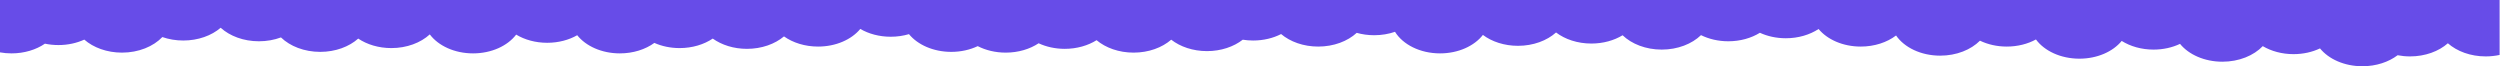 <?xml version="1.0" encoding="UTF-8" standalone="no"?>
<!DOCTYPE svg PUBLIC "-//W3C//DTD SVG 1.1//EN" "http://www.w3.org/Graphics/SVG/1.1/DTD/svg11.dtd">
<svg width="100%" height="100%" viewBox="0 0 3877 103" version="1.1" xmlns="http://www.w3.org/2000/svg" xmlns:xlink="http://www.w3.org/1999/xlink" xml:space="preserve" xmlns:serif="http://www.serif.com/" style="fill-rule:evenodd;clip-rule:evenodd;stroke-linejoin:round;stroke-miterlimit:2;">
    <g transform="matrix(1,0,0,1,-59.006,0)">
        <g transform="matrix(1,0,0,1,13.142,-256.172)">
            <path d="M3922.26,341.356C3915.42,342.85 3908.18,343.652 3900.7,343.652C3877.19,343.652 3856.13,335.739 3842.03,323.282C3827.93,335.739 3806.87,343.652 3783.36,343.652C3776.7,343.652 3770.24,343.017 3764.08,341.825C3750.15,352.369 3730.81,358.906 3709.44,358.906C3681.61,358.906 3657.22,347.819 3643.73,331.232C3631.85,336.868 3617.76,340.132 3602.66,340.132C3584.65,340.132 3568.08,335.487 3554.97,327.712C3541.03,342.328 3518.17,351.866 3492.36,351.866C3464.53,351.866 3440.14,340.778 3426.65,324.192C3414.77,329.827 3400.68,333.091 3385.58,333.091C3366.78,333.091 3349.55,328.031 3336.19,319.633C3322.68,336.145 3298.34,347.172 3270.59,347.172C3241.58,347.172 3216.3,335.122 3203.22,317.354C3190.52,324.298 3174.87,328.398 3157.95,328.398C3142.64,328.398 3128.37,325.042 3116.38,319.261C3102.37,333.347 3079.94,342.479 3054.69,342.479C3024.89,342.479 2999.03,329.766 2986.28,311.201C2972.33,321.813 2952.93,328.398 2931.48,328.398C2903.88,328.398 2879.66,317.492 2866.11,301.132C2852.56,310.067 2834.78,315.491 2815.32,315.491C2800.58,315.491 2786.8,312.381 2775.1,306.992C2761.8,315.231 2744.74,320.184 2726.14,320.184C2710.49,320.184 2695.93,316.678 2683.78,310.659C2669.72,324.298 2647.66,333.091 2622.88,333.091C2598.21,333.091 2576.24,324.379 2562.18,310.847C2548.95,318.885 2532.1,323.704 2513.75,323.704C2492.32,323.704 2472.92,317.126 2458.98,306.523C2444.87,319.171 2423.65,327.224 2399.93,327.224C2378.7,327.224 2359.46,320.766 2345.54,310.333C2332.22,327.446 2307.43,338.958 2279.08,338.958C2248.12,338.958 2221.42,325.241 2209.24,305.496C2199.43,308.898 2188.51,310.797 2176.99,310.797C2167.44,310.797 2158.29,309.491 2149.85,307.104C2135.76,320.092 2114.24,328.398 2090.16,328.398C2067.26,328.398 2046.68,320.889 2032.6,308.986C2020.26,315.31 2005.33,319.011 1989.25,319.011C1983.72,319.011 1978.32,318.573 1973.12,317.74C1959.13,328.646 1939.45,335.438 1917.67,335.438C1895.87,335.438 1876.18,328.633 1862.18,317.711C1848.09,329.997 1827.17,337.785 1803.85,337.785C1781.03,337.785 1760.51,330.324 1746.43,318.486C1733.07,326.868 1715.86,331.918 1697.07,331.918C1682.21,331.918 1668.33,328.755 1656.56,323.28C1642.99,332.302 1625.12,337.785 1605.55,337.785C1589.44,337.785 1574.48,334.068 1562.12,327.72C1550.24,333.35 1536.16,336.612 1521.07,336.612C1493.34,336.612 1469.02,325.602 1455.5,309.113C1446.74,311.714 1437.19,313.144 1427.19,313.144C1409.42,313.144 1393.04,308.618 1380.01,301.024C1366.47,317.444 1342.21,328.398 1314.55,328.398C1294.08,328.398 1275.46,322.396 1261.68,312.617C1247.6,324.456 1227.08,331.918 1204.25,331.918C1183.68,331.918 1164.99,325.86 1151.19,316.001C1137.57,325.165 1119.56,330.745 1099.82,330.745C1085.51,330.745 1072.12,327.814 1060.64,322.713C1046.8,332.766 1027.92,338.958 1007.12,338.958C979.015,338.958 954.413,327.648 941.01,310.785C928.09,318.153 911.961,322.531 894.476,322.531C876.255,322.531 859.508,317.778 846.329,309.84C833.104,327.224 808.111,338.958 779.483,338.958C750.674,338.958 725.546,327.075 712.388,309.509C698.29,322.464 676.806,330.745 652.757,330.745C633.02,330.745 615.01,325.167 601.394,316.005C587.291,328.598 566.116,336.612 542.459,336.612C517.688,336.612 495.638,327.826 481.579,314.197C471.285,318.029 459.683,320.184 447.414,320.184C423.533,320.184 402.182,312.019 388.08,299.219C373.985,311.342 353.218,319.011 330.075,319.011C318.482,319.011 307.486,317.087 297.625,313.642C283.683,328.252 260.833,337.785 235.03,337.785C211.639,337.785 190.674,329.95 176.572,317.601C164.894,322.96 151.158,326.051 136.466,326.051C129.219,326.051 122.206,325.299 115.557,323.894C101.886,333.249 83.685,338.958 63.715,338.958C57.57,338.958 51.593,338.417 45.864,337.396L45.864,256.172L3922.26,256.172L3922.26,341.356Z" style="fill:rgb(103,76,232);"/>
        </g>
    </g>
</svg>
